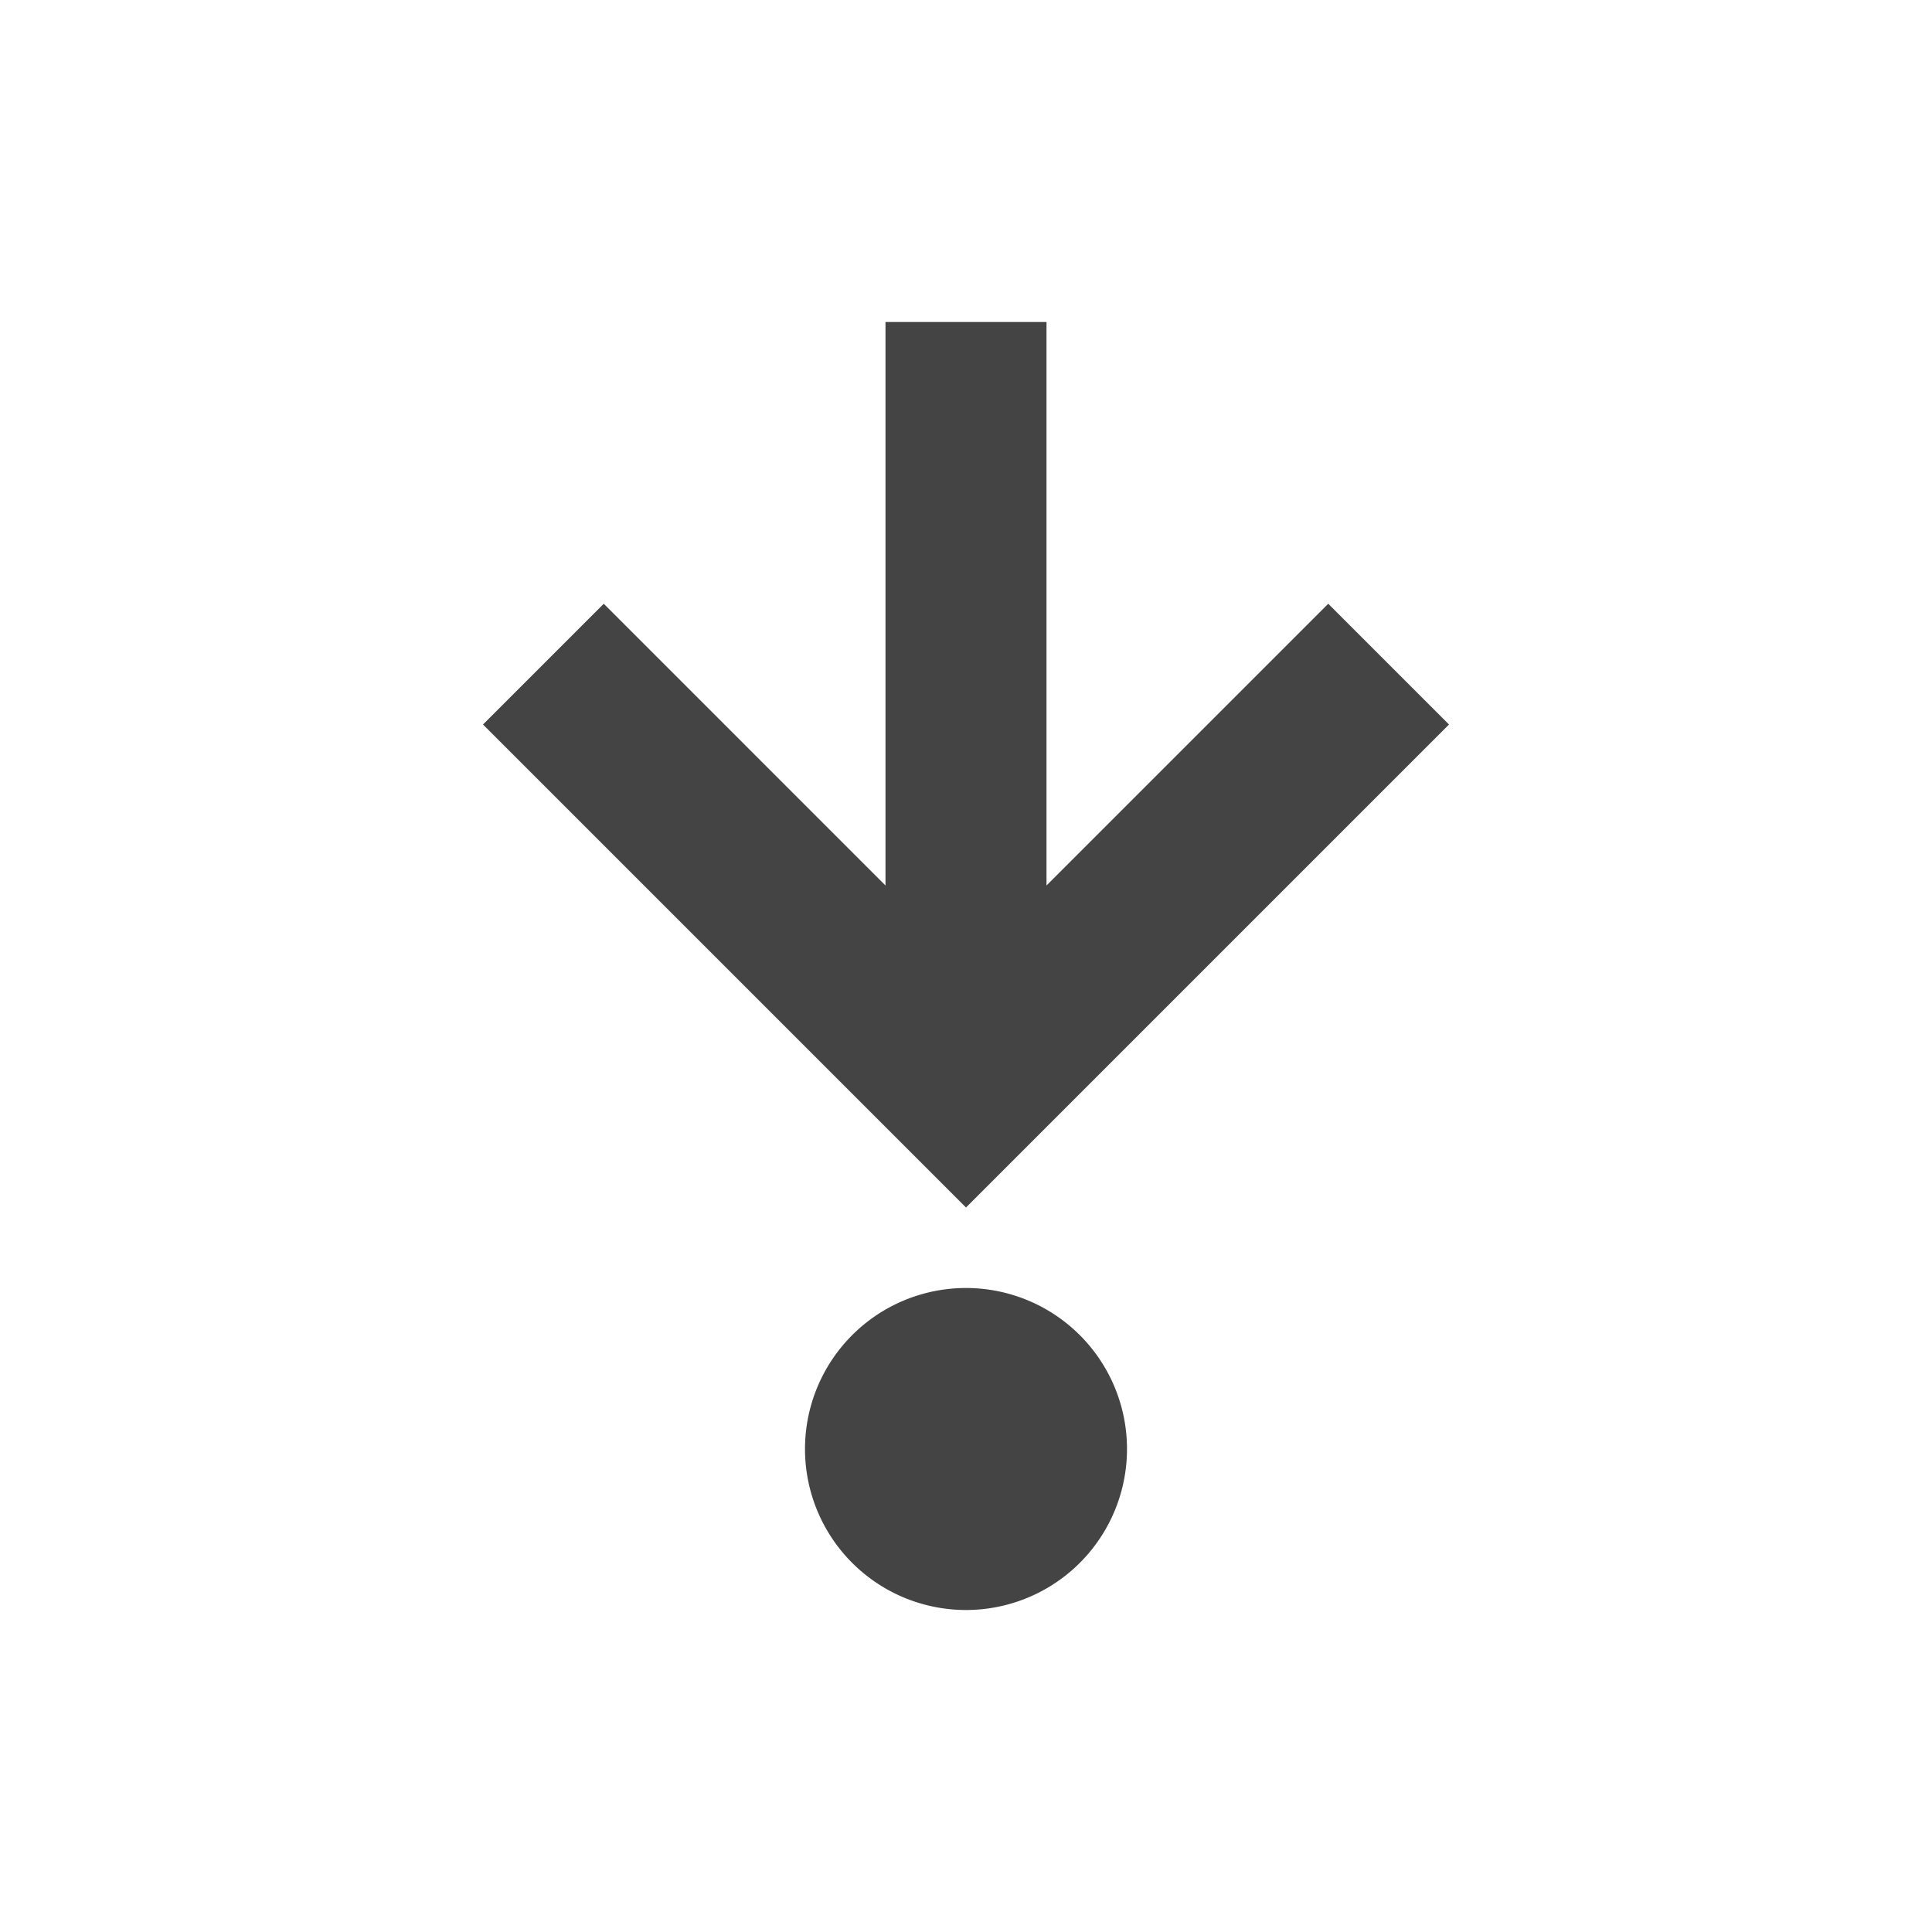 <?xml version="1.0" encoding="UTF-8" standalone="no"?>
<svg
   width="24"
   height="24"
   version="1.1"
   id="svg2025"
   sodipodi:docname="go-bottom-symbolic.svg"
   inkscape:version="1.1 (c4e8f9ed74, 2021-05-24)"
   xmlns:inkscape="http://www.inkscape.org/namespaces/inkscape"
   xmlns:sodipodi="http://sodipodi.sourceforge.net/DTD/sodipodi-0.dtd"
   xmlns="http://www.w3.org/2000/svg"
   xmlns:svg="http://www.w3.org/2000/svg">
  <defs
     id="defs2029" />
  <sodipodi:namedview
     id="namedview2027"
     pagecolor="#ffffff"
     bordercolor="#666666"
     borderopacity="1.0"
     inkscape:pageshadow="2"
     inkscape:pageopacity="0.0"
     inkscape:pagecheckerboard="0"
     showgrid="false"
     inkscape:zoom="51.4375"
     inkscape:cx="-1.4969623"
     inkscape:cy="8"
     inkscape:window-width="1920"
     inkscape:window-height="994"
     inkscape:window-x="0"
     inkscape:window-y="0"
     inkscape:window-maximized="1"
     inkscape:current-layer="svg2025" />
  <path
     style="fill:#444444"
     d="m 14,18 a 2,2 0 0 1 -2,2 2,2 0 0 1 -2,-2 2,2 0 0 1 2,-2 2,2 0 0 1 2,2 z"
     id="path2021" />
  <path
     style="fill:#444444"
     d="m 11,4 v 7 L 7.5,7.5 6,9 12,15 18,9 16.5,7.5 13,11 V 4 Z"
     id="path2023" />
</svg>
